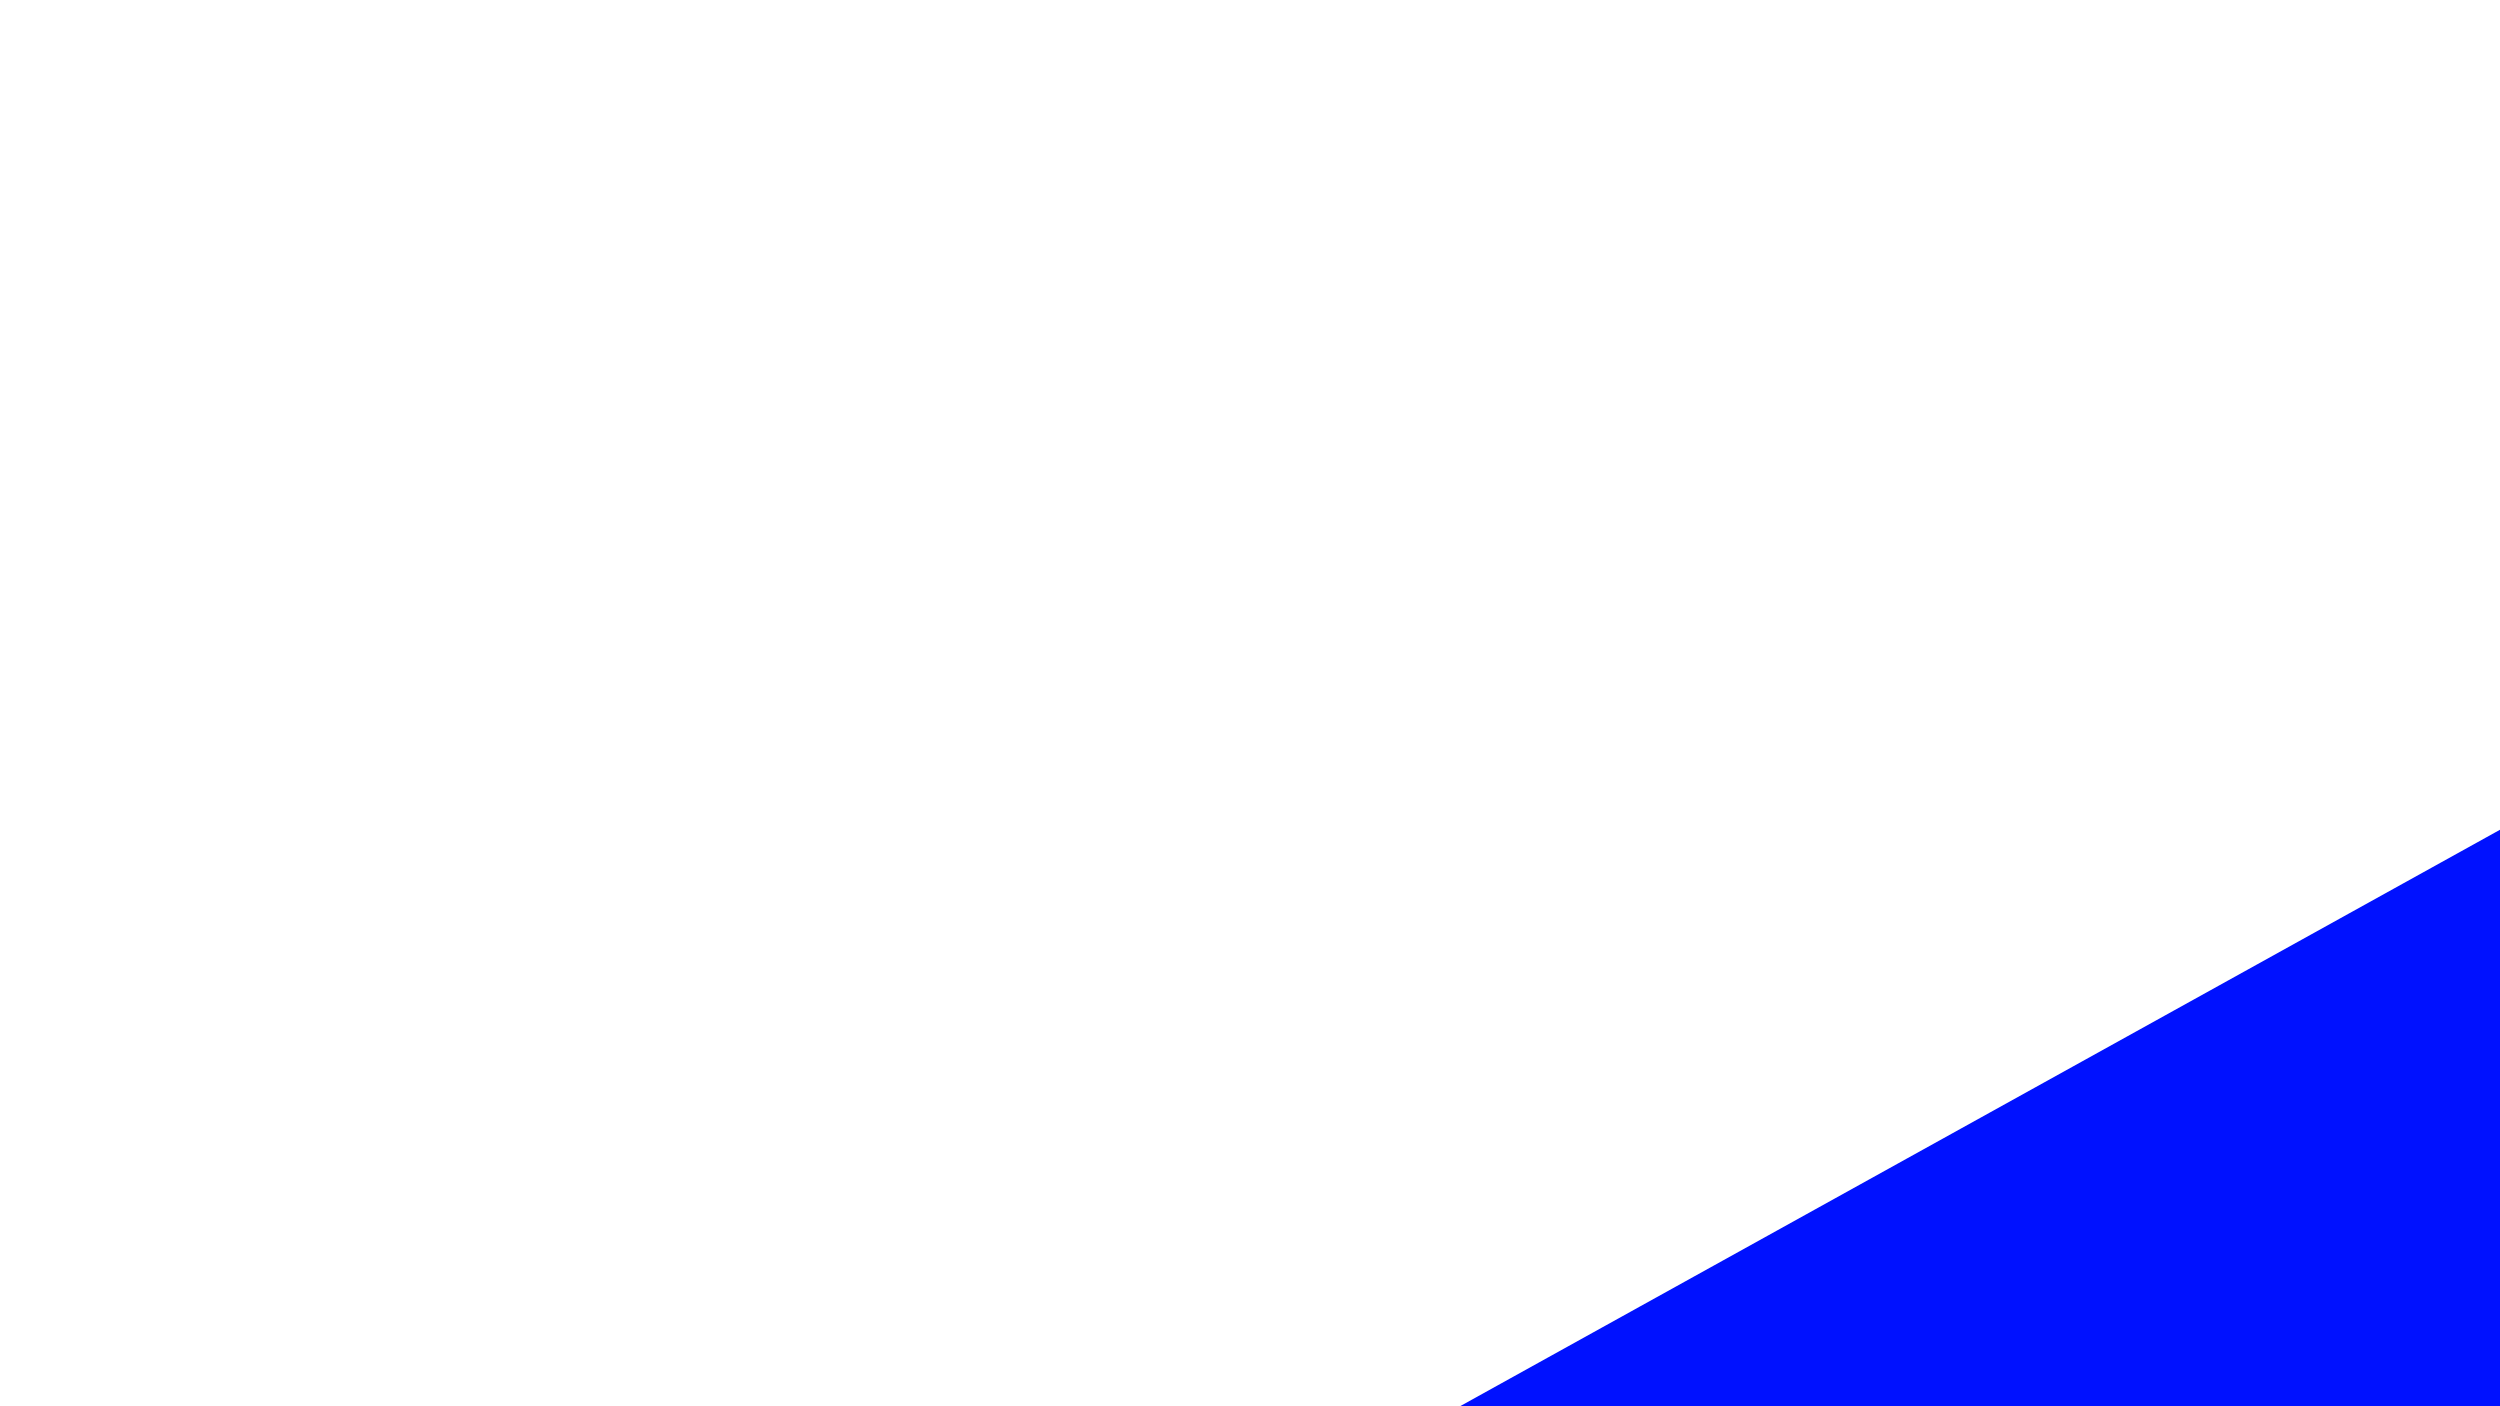 <svg class="border shadow-md" viewBox="0 0 1351.68 760.32" xmlns="http://www.w3.org/2000/svg" preserveAspectRatio="none" style="width: 1351.68px; height: 760.32px;"><rect class="bg" id="bg" x="0" y="0" width="1351.68" height="760.32" fill="#ffffff"></rect><rect x="473.088" y="380.16" width="2703.36" height="2703.36" transform="rotate(151 1824.768 1731.84)" fill="#0011FF" stroke="none" stroke-width="10"></rect></svg>